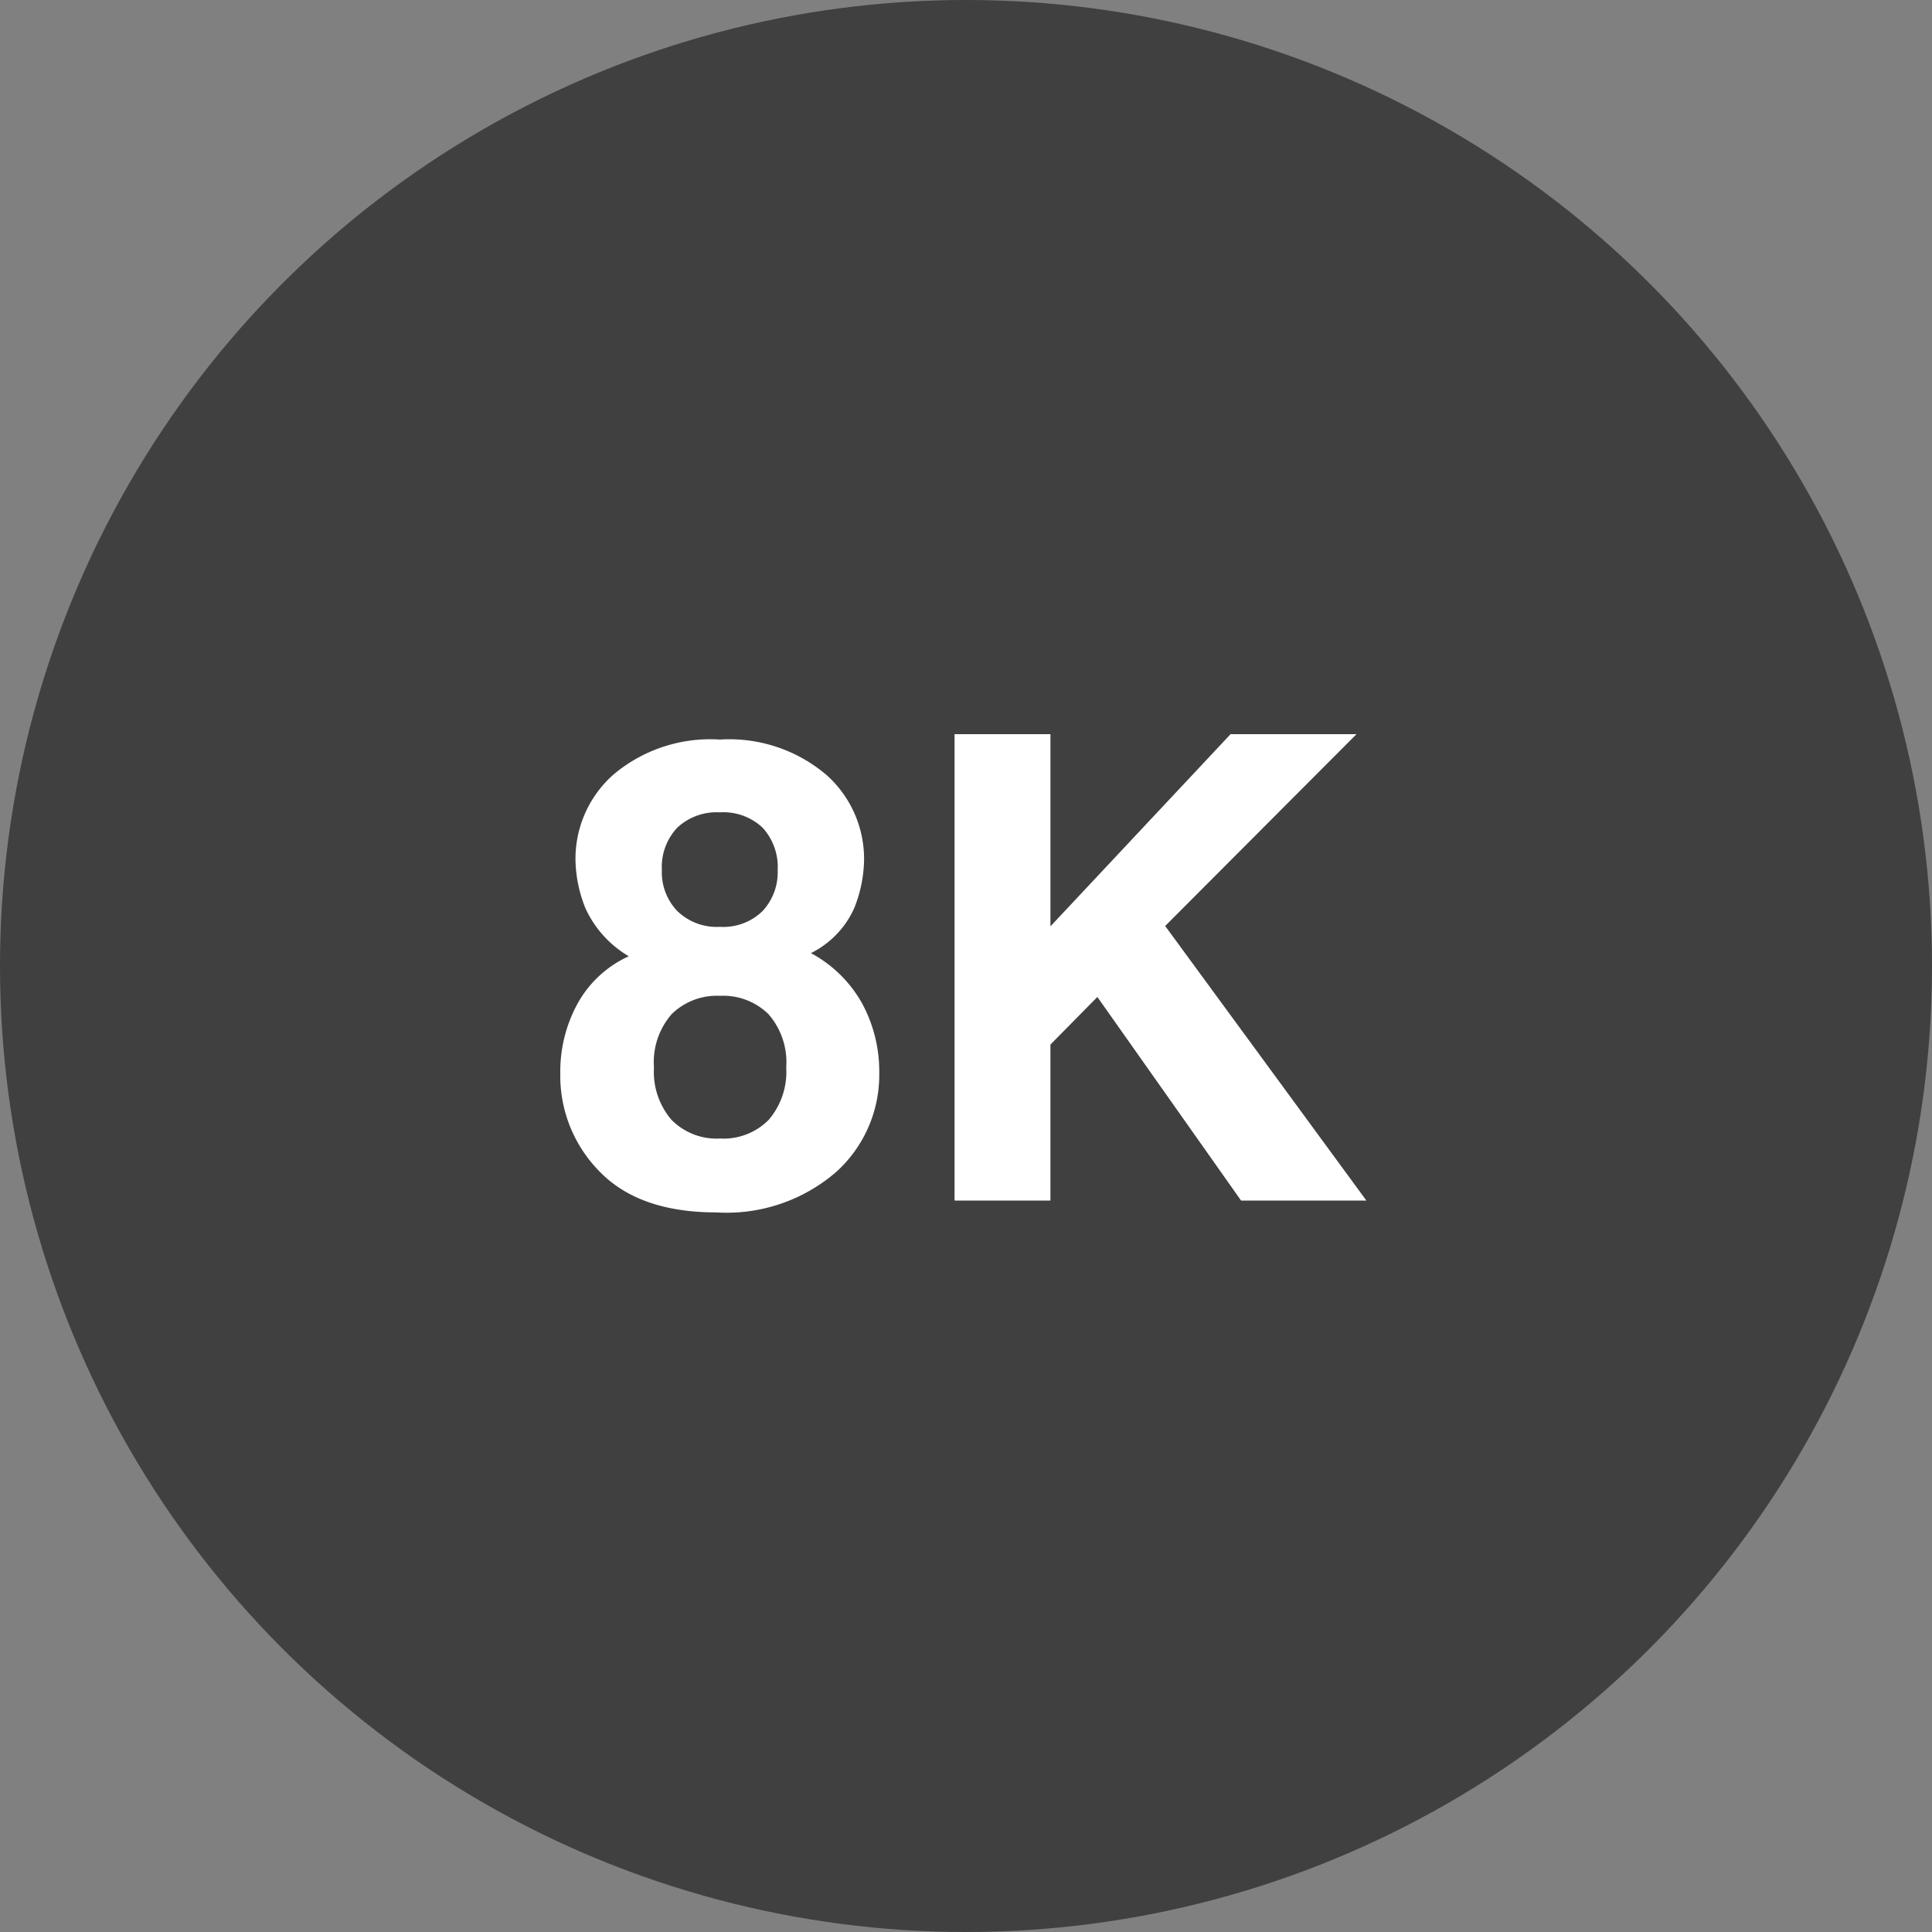 <svg xmlns="http://www.w3.org/2000/svg" width="100" height="100" viewBox="0 0 100 100">
  <rect x="0" y="0" width="100" height="100" fill="#808080" stroke="none"/>
  <g id="_8K" data-name="8K" transform="translate(-10680 -9321)">
    <g id="Group_2716" data-name="Group 2716" transform="translate(4951 1906)">
      <circle id="Ellipse_18" data-name="Ellipse 18" cx="50" cy="50" r="50" transform="translate(5729 7415)" opacity="0.5"/>
    </g>
    <path id="Path_7181" data-name="Path 7181" d="M-9.246.692A3.814,3.814,0,0,0-8.337,3.41a3.284,3.284,0,0,0,2.514.966A3.284,3.284,0,0,0-3.309,3.41,3.814,3.814,0,0,0-2.4.692a3.78,3.78,0,0,0-.925-2.76,3.342,3.342,0,0,0-2.5-.942,3.342,3.342,0,0,0-2.5.942A3.78,3.78,0,0,0-9.246.692ZM-14.094,1a7.31,7.31,0,0,1,.9-3.619,5.734,5.734,0,0,1,2.645-2.44A5.548,5.548,0,0,1-12.79-7.538a6.929,6.929,0,0,1-.518-2.5,5.823,5.823,0,0,1,1.953-4.414A7.769,7.769,0,0,1-5.84-16.275,7.769,7.769,0,0,1-.324-14.449a5.823,5.823,0,0,1,1.953,4.414,6.952,6.952,0,0,1-.516,2.5A4.77,4.77,0,0,1-1.123-5.221a6.6,6.6,0,0,1,2.649,2.6A7.406,7.406,0,0,1,2.415,1,6.768,6.768,0,0,1,.193,6.1a8.664,8.664,0,0,1-6.205,2.1q-3.984,0-6.033-2.1A7.043,7.043,0,0,1-14.094,1ZM-8.837-9.511A2.9,2.9,0,0,0-8.04-7.4a2.939,2.939,0,0,0,2.209.819A2.906,2.906,0,0,0-3.623-7.4a2.937,2.937,0,0,0,.78-2.113,3.009,3.009,0,0,0-.78-2.2,2.956,2.956,0,0,0-2.209-.794,2.99,2.99,0,0,0-2.209.794A2.972,2.972,0,0,0-8.837-9.511Zm15.15-7.042h4.963v9.946L20.6-16.554h6.518L17.214-6.625,27.629,7.587H21.143L13.705-2.951,11.275-.487V7.587H6.313Z" transform="translate(10723.095 9375.554)" fill="#fff"/>
  </g>
</svg>

